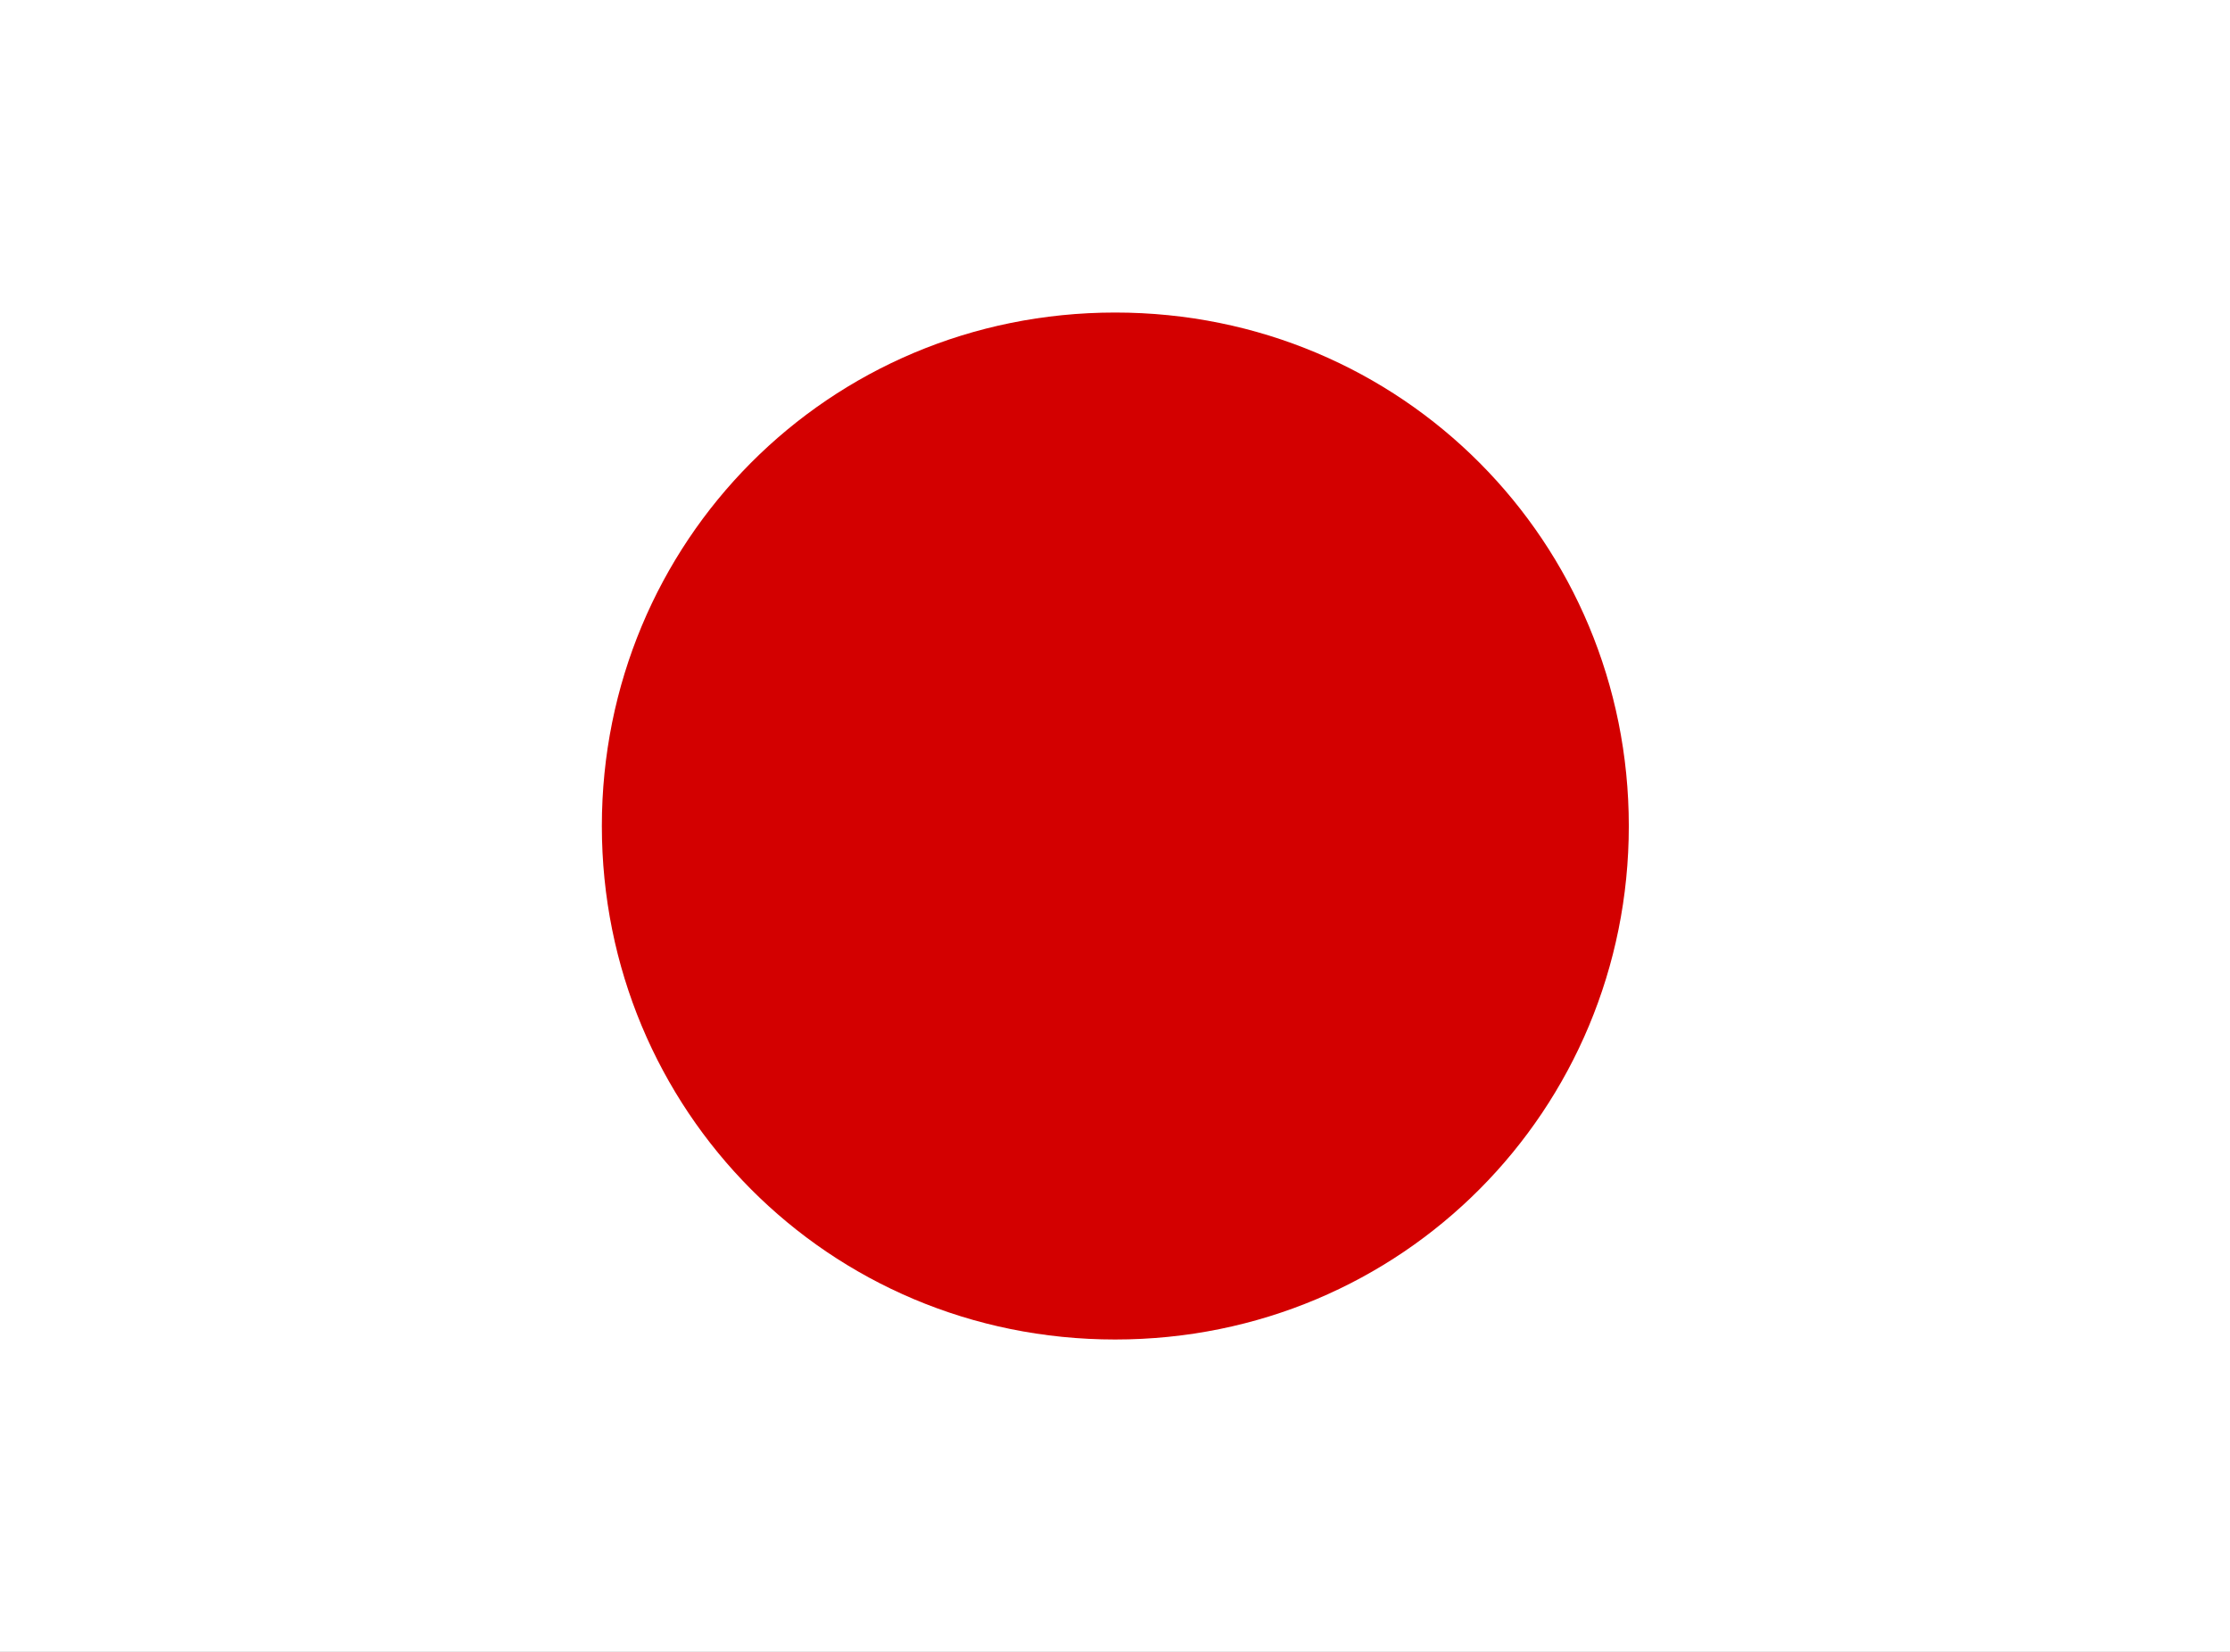 <svg width="27" height="20" viewBox="0 0 27 20" fill="none" xmlns="http://www.w3.org/2000/svg">
<rect x="0" y="0" width="27" height="20" fill="#333333" stroke="none"/>
<g clip-path="url(#clip0_202_421)">
<path fill-rule="evenodd" clip-rule="evenodd" d="M0 0H27V20H0V0Z" fill="white"/>
<path d="M13.502 16.218C16.979 16.218 19.721 13.434 19.721 10.001C19.721 6.567 16.979 3.784 13.502 3.784C10.026 3.784 7.287 6.567 7.287 10.001C7.287 13.434 10.026 16.218 13.502 16.218Z" fill="#D30000"/>
</g>
<defs>
<clipPath id="clip0_202_421">
<rect width="27" height="20" fill="white"/>
</clipPath>
</defs>
</svg>
